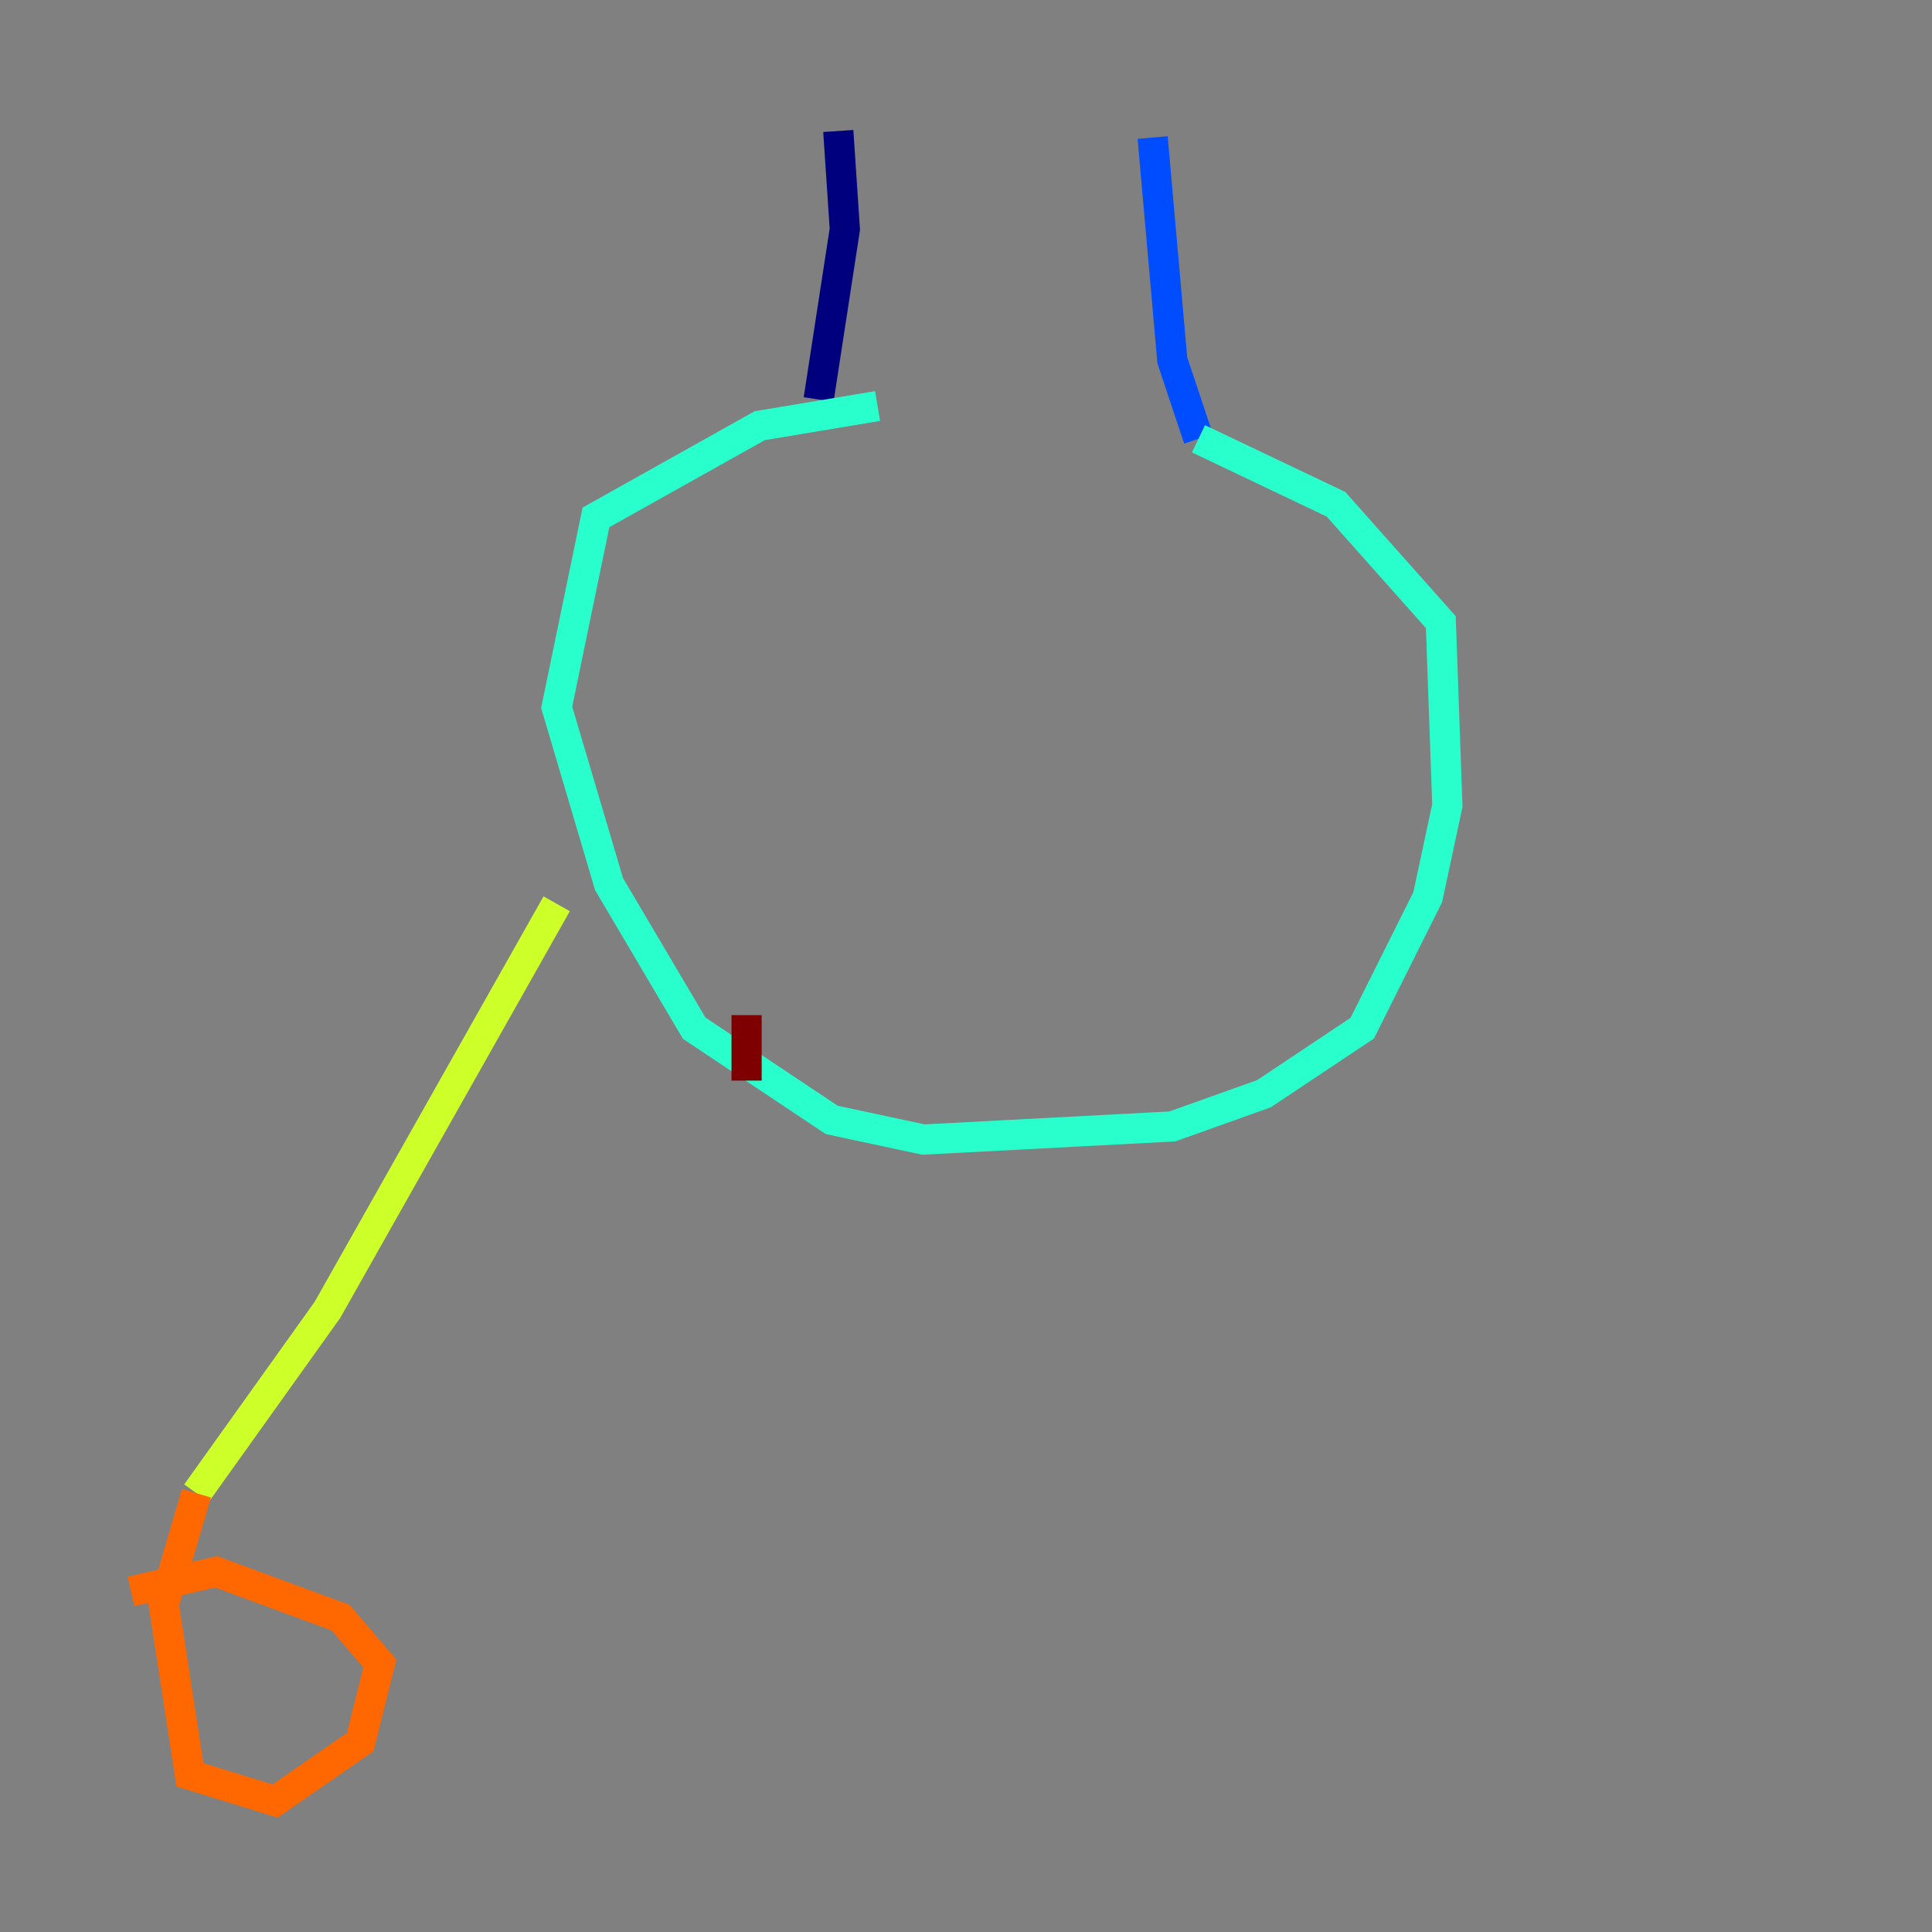 <?xml version="1.0" encoding="utf-8" ?>
<svg baseProfile="tiny" height="128" version="1.2" viewBox="0,0,128,128" width="128" xmlns="http://www.w3.org/2000/svg" xmlns:ev="http://www.w3.org/2001/xml-events" xmlns:xlink="http://www.w3.org/1999/xlink"><rect x="0" y="0" width="128" height="128" fill="#808080" stroke="none"/><defs /><polyline fill="none" points="55.539,8.678 55.973,15.186 54.237,26.468" stroke="#00007f" stroke-width="2" /><polyline fill="none" points="76.366,9.112 77.668,23.864 79.403,29.071" stroke="#004cff" stroke-width="2" /><polyline fill="none" points="79.403,29.071 88.515,33.41 95.458,41.22 95.891,53.37 94.59,59.444 90.251,68.122 83.742,72.461 77.668,74.63 61.18,75.498 55.105,74.197 45.993,68.122 40.352,58.576 36.881,46.861 39.485,34.278 50.332,28.203 58.142,26.902" stroke="#29ffcd" stroke-width="2" /><polyline fill="none" points="36.881,59.878 21.695,86.78 13.017,98.929" stroke="#cdff29" stroke-width="2" /><polyline fill="none" points="13.017,98.929 10.848,106.305 12.583,117.586 18.224,119.322 23.864,115.417 25.166,110.21 22.563,107.173 14.319,104.136 8.678,105.437" stroke="#ff6700" stroke-width="2" /><polyline fill="none" points="49.464,67.254 49.464,71.593" stroke="#7f0000" stroke-width="2" /></svg>